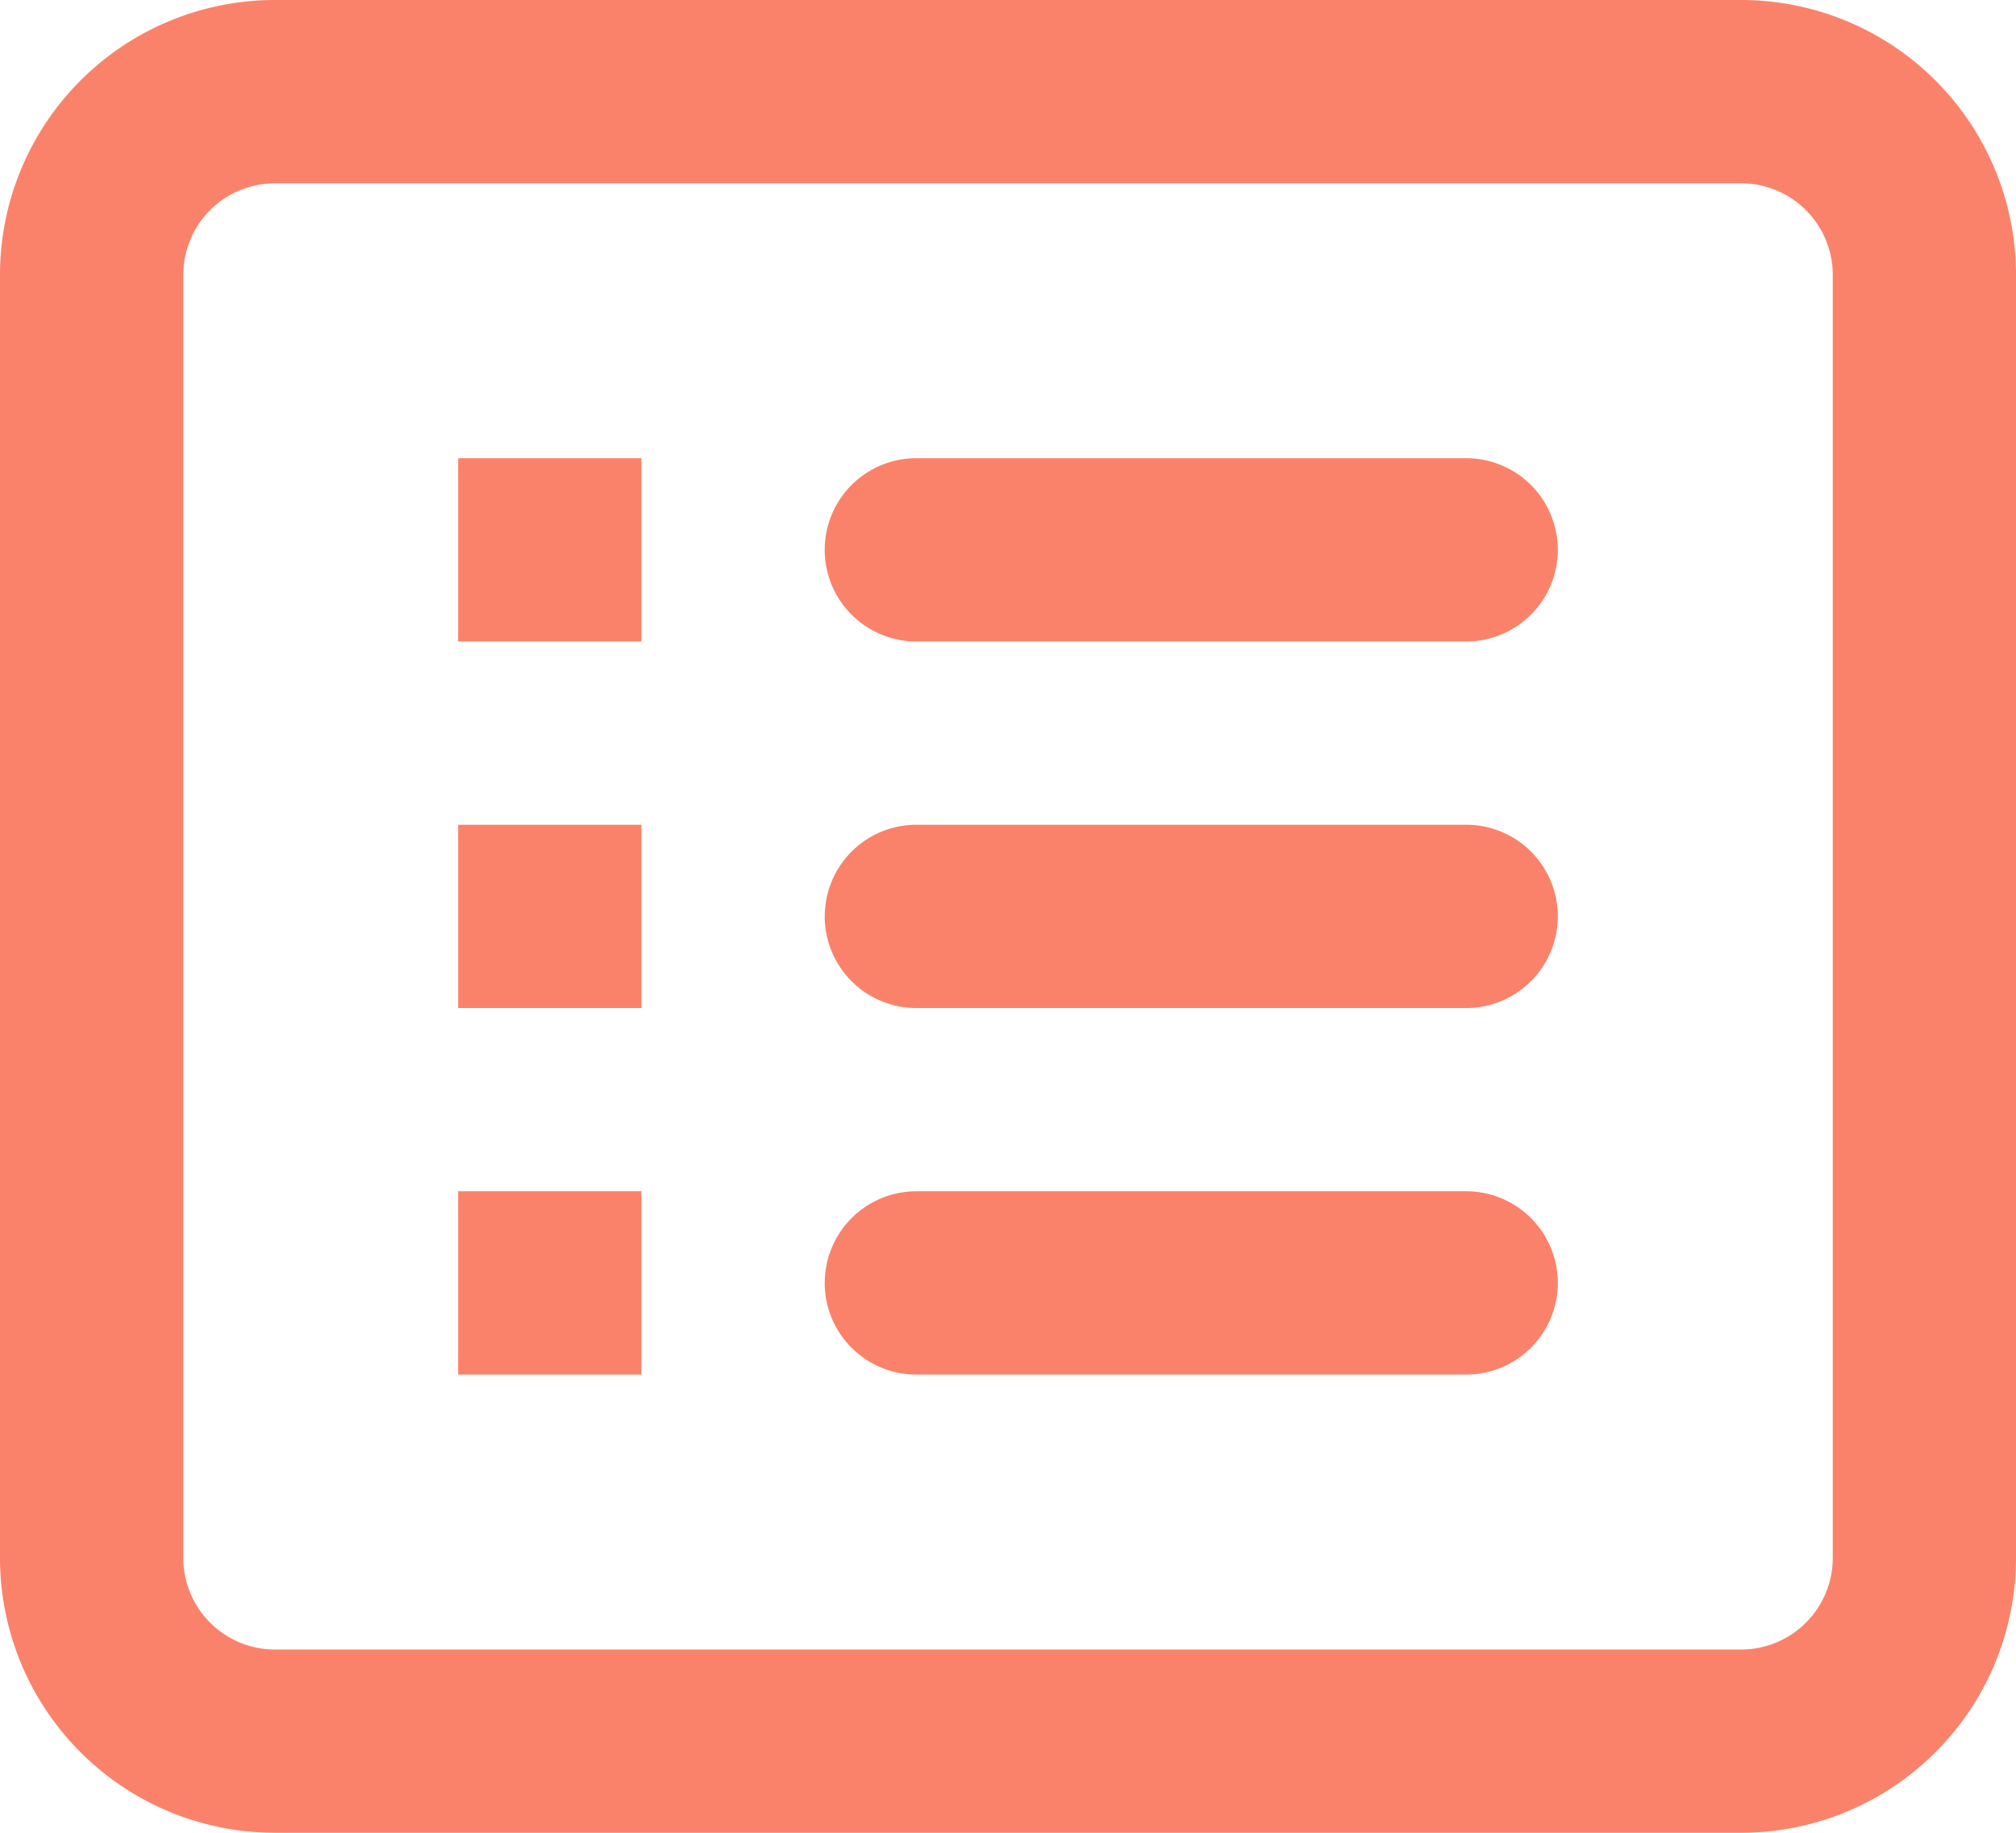 <svg id="list" xmlns="http://www.w3.org/2000/svg" width="37" height="33.636" viewBox="0 0 37 33.636">
  <path id="list-2" data-name="list" d="M32.955,5.364H6.045A1.682,1.682,0,0,0,4.364,7.045V30.591a1.682,1.682,0,0,0,1.682,1.682H32.955a1.682,1.682,0,0,0,1.682-1.682V7.045A1.682,1.682,0,0,0,32.955,5.364ZM6.045,2A5.045,5.045,0,0,0,1,7.045V30.591a5.045,5.045,0,0,0,5.045,5.045H32.955A5.045,5.045,0,0,0,38,30.591V7.045A5.045,5.045,0,0,0,32.955,2Zm3.364,8.409h3.364v3.364H9.409Zm8.409,0a1.682,1.682,0,0,0,0,3.364H27.909a1.682,1.682,0,1,0,0-3.364Zm-5.045,6.727H9.409V20.5h3.364Zm3.364,1.682a1.682,1.682,0,0,1,1.682-1.682H27.909a1.682,1.682,0,1,1,0,3.364H17.818A1.682,1.682,0,0,1,16.136,18.818Zm-3.364,5.045H9.409v3.364h3.364Zm3.364,1.682a1.682,1.682,0,0,1,1.682-1.682H27.909a1.682,1.682,0,1,1,0,3.364H17.818A1.682,1.682,0,0,1,16.136,25.545Z" transform="translate(-1 -2)" fill="#fb826a" fill-rule="evenodd"/>
</svg>
